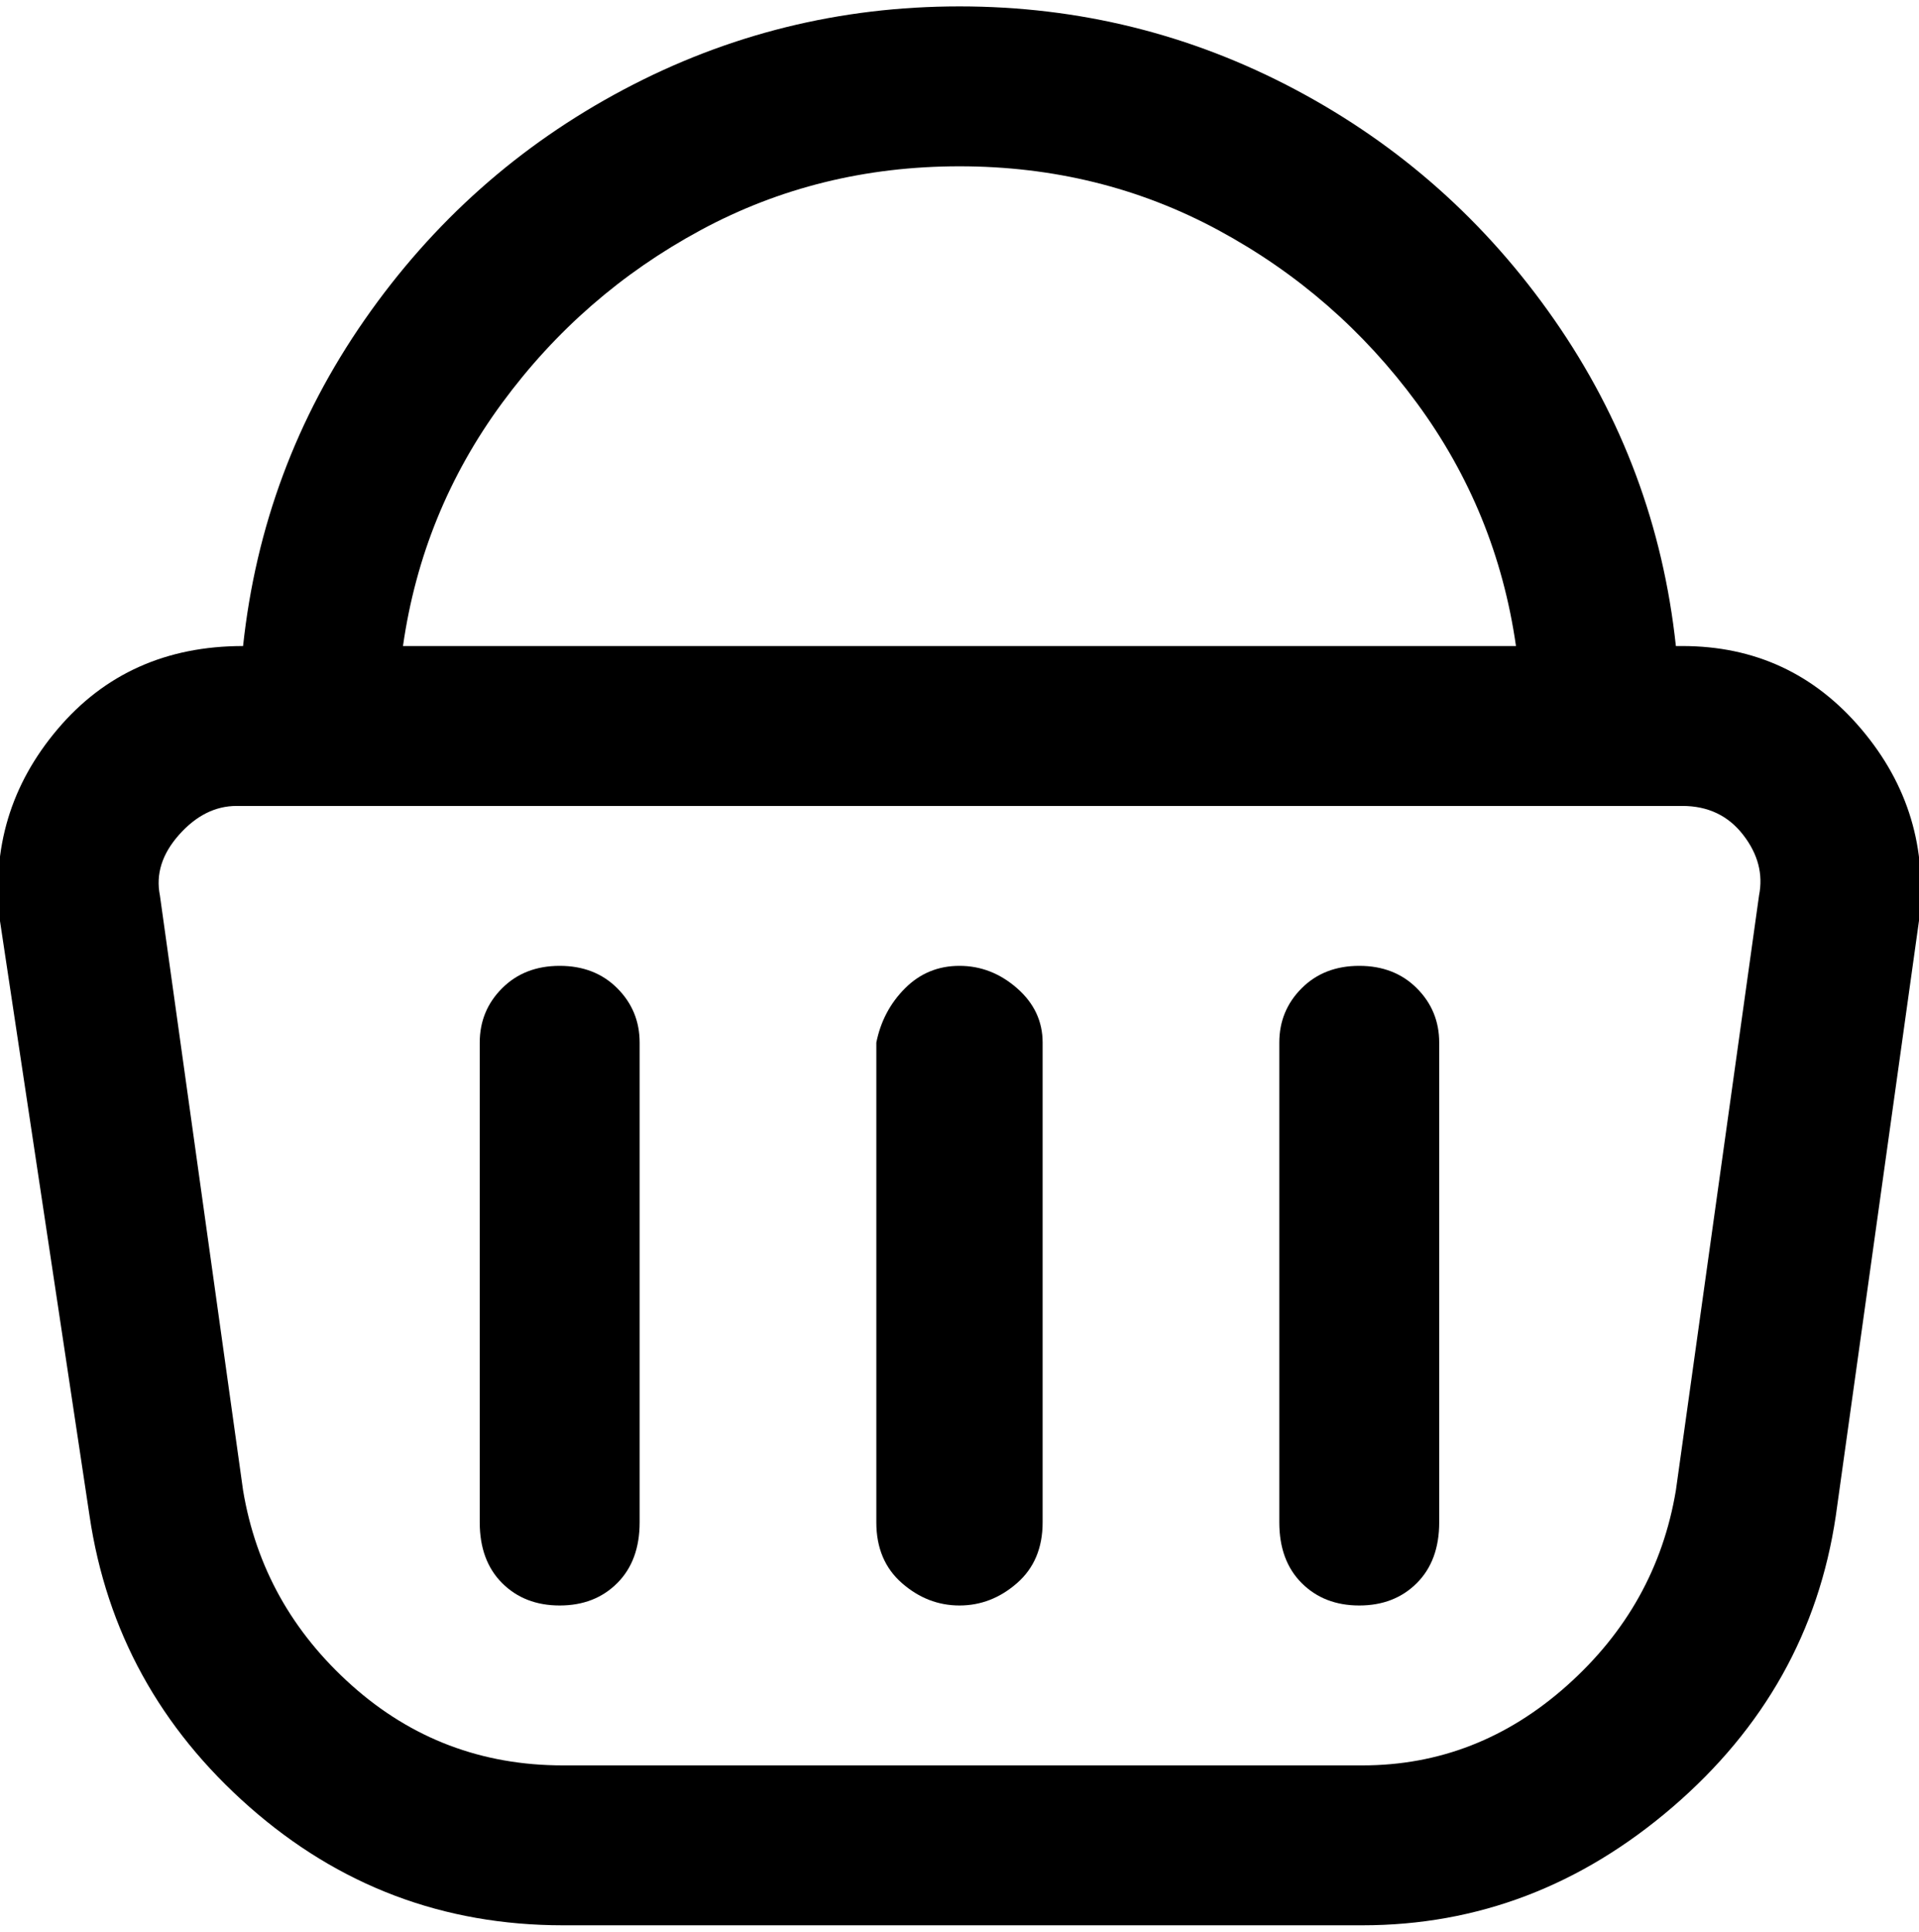 <svg viewBox="0 0 300.008 302.001" xmlns="http://www.w3.org/2000/svg"><path d="M291 114q-11-13-28-13h-1q-3-28-19-51t-40.5-36Q178 1 150 1T97.5 14Q73 27 57 50t-19 51q-18 0-29 13t-9 30l14 93q4 27 25 45.5T88 301h125q27 0 48.5-18.5T287 237l13-93q2-17-9-30zM150 26q22 0 40.5 10t31 27Q234 80 237 101H63q3-21 15.5-38t31-27Q128 26 150 26zm125 114l-13 93q-3 18-17 30.5T213 276H88q-19 0-33-12.5T38 233l-13-93q-1-5 3-9.5t9-4.5h226q6 0 9.5 4.5t2.5 9.5zm-112 23v75q0 6-4 9.5t-9 3.5q-5 0-9-3.5t-4-9.5v-75q1-5 4.5-8.5t8.5-3.5q5 0 9 3.5t4 8.5zm62 0v75q0 6-3.5 9.5t-9 3.5q-5.5 0-9-3.5T200 238v-75q0-5 3.5-8.5t9-3.5q5.5 0 9 3.5t3.5 8.5zm-125 0v75q0 6-3.5 9.5t-9 3.5q-5.5 0-9-3.5T75 238v-75q0-5 3.5-8.5t9-3.5q5.5 0 9 3.5t3.5 8.5z"/></svg>